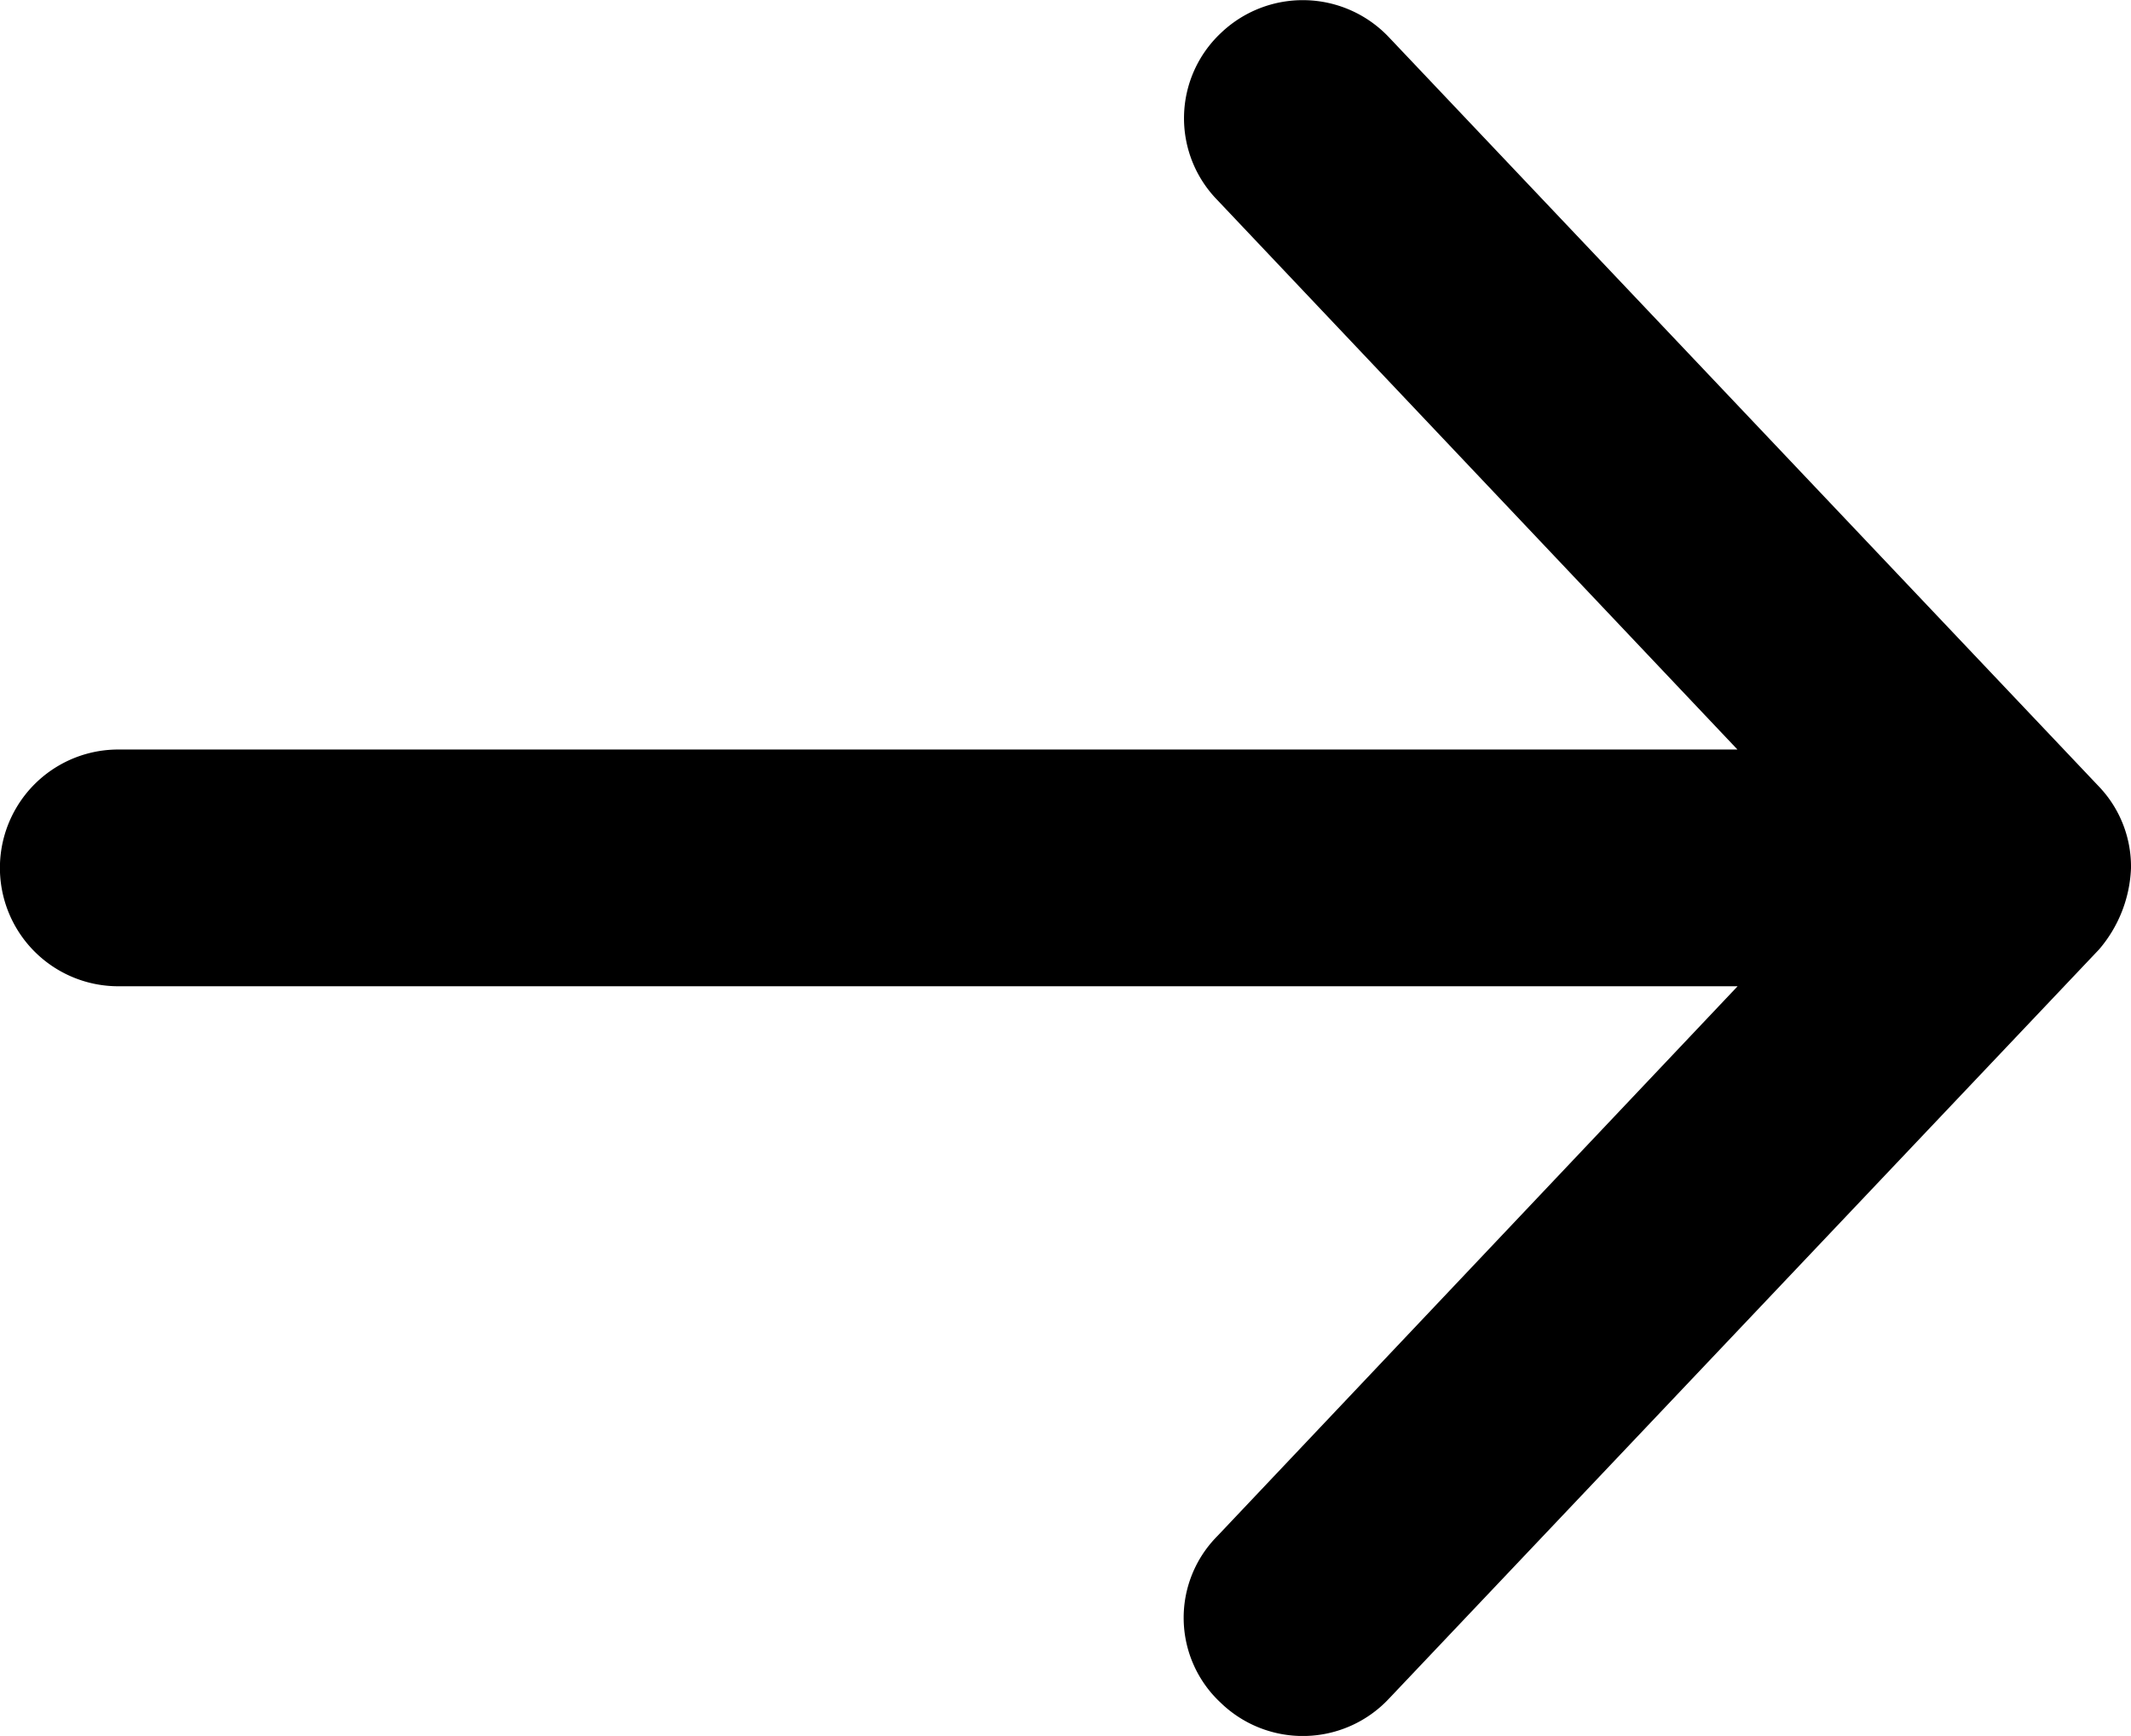 <svg xmlns="http://www.w3.org/2000/svg" width="12.86" height="10.478" viewBox="0 0 12.86 10.478">
  <path id="Path_2" data-name="Path 2" d="M12.86,5.24a.8.8,0,0,1-.193.491L8.38,10.255a.712.712,0,0,1-1.013.023.7.7,0,0,1-.021-1.006l3.14-3.319H.714a.714.714,0,0,1,0-1.429h9.771L7.345,1.206A.706.706,0,0,1,7.367.2.715.715,0,0,1,8.38.223l4.287,4.525a.7.7,0,0,1,.193.491Z" transform="translate(0 0)"/>
</svg>
